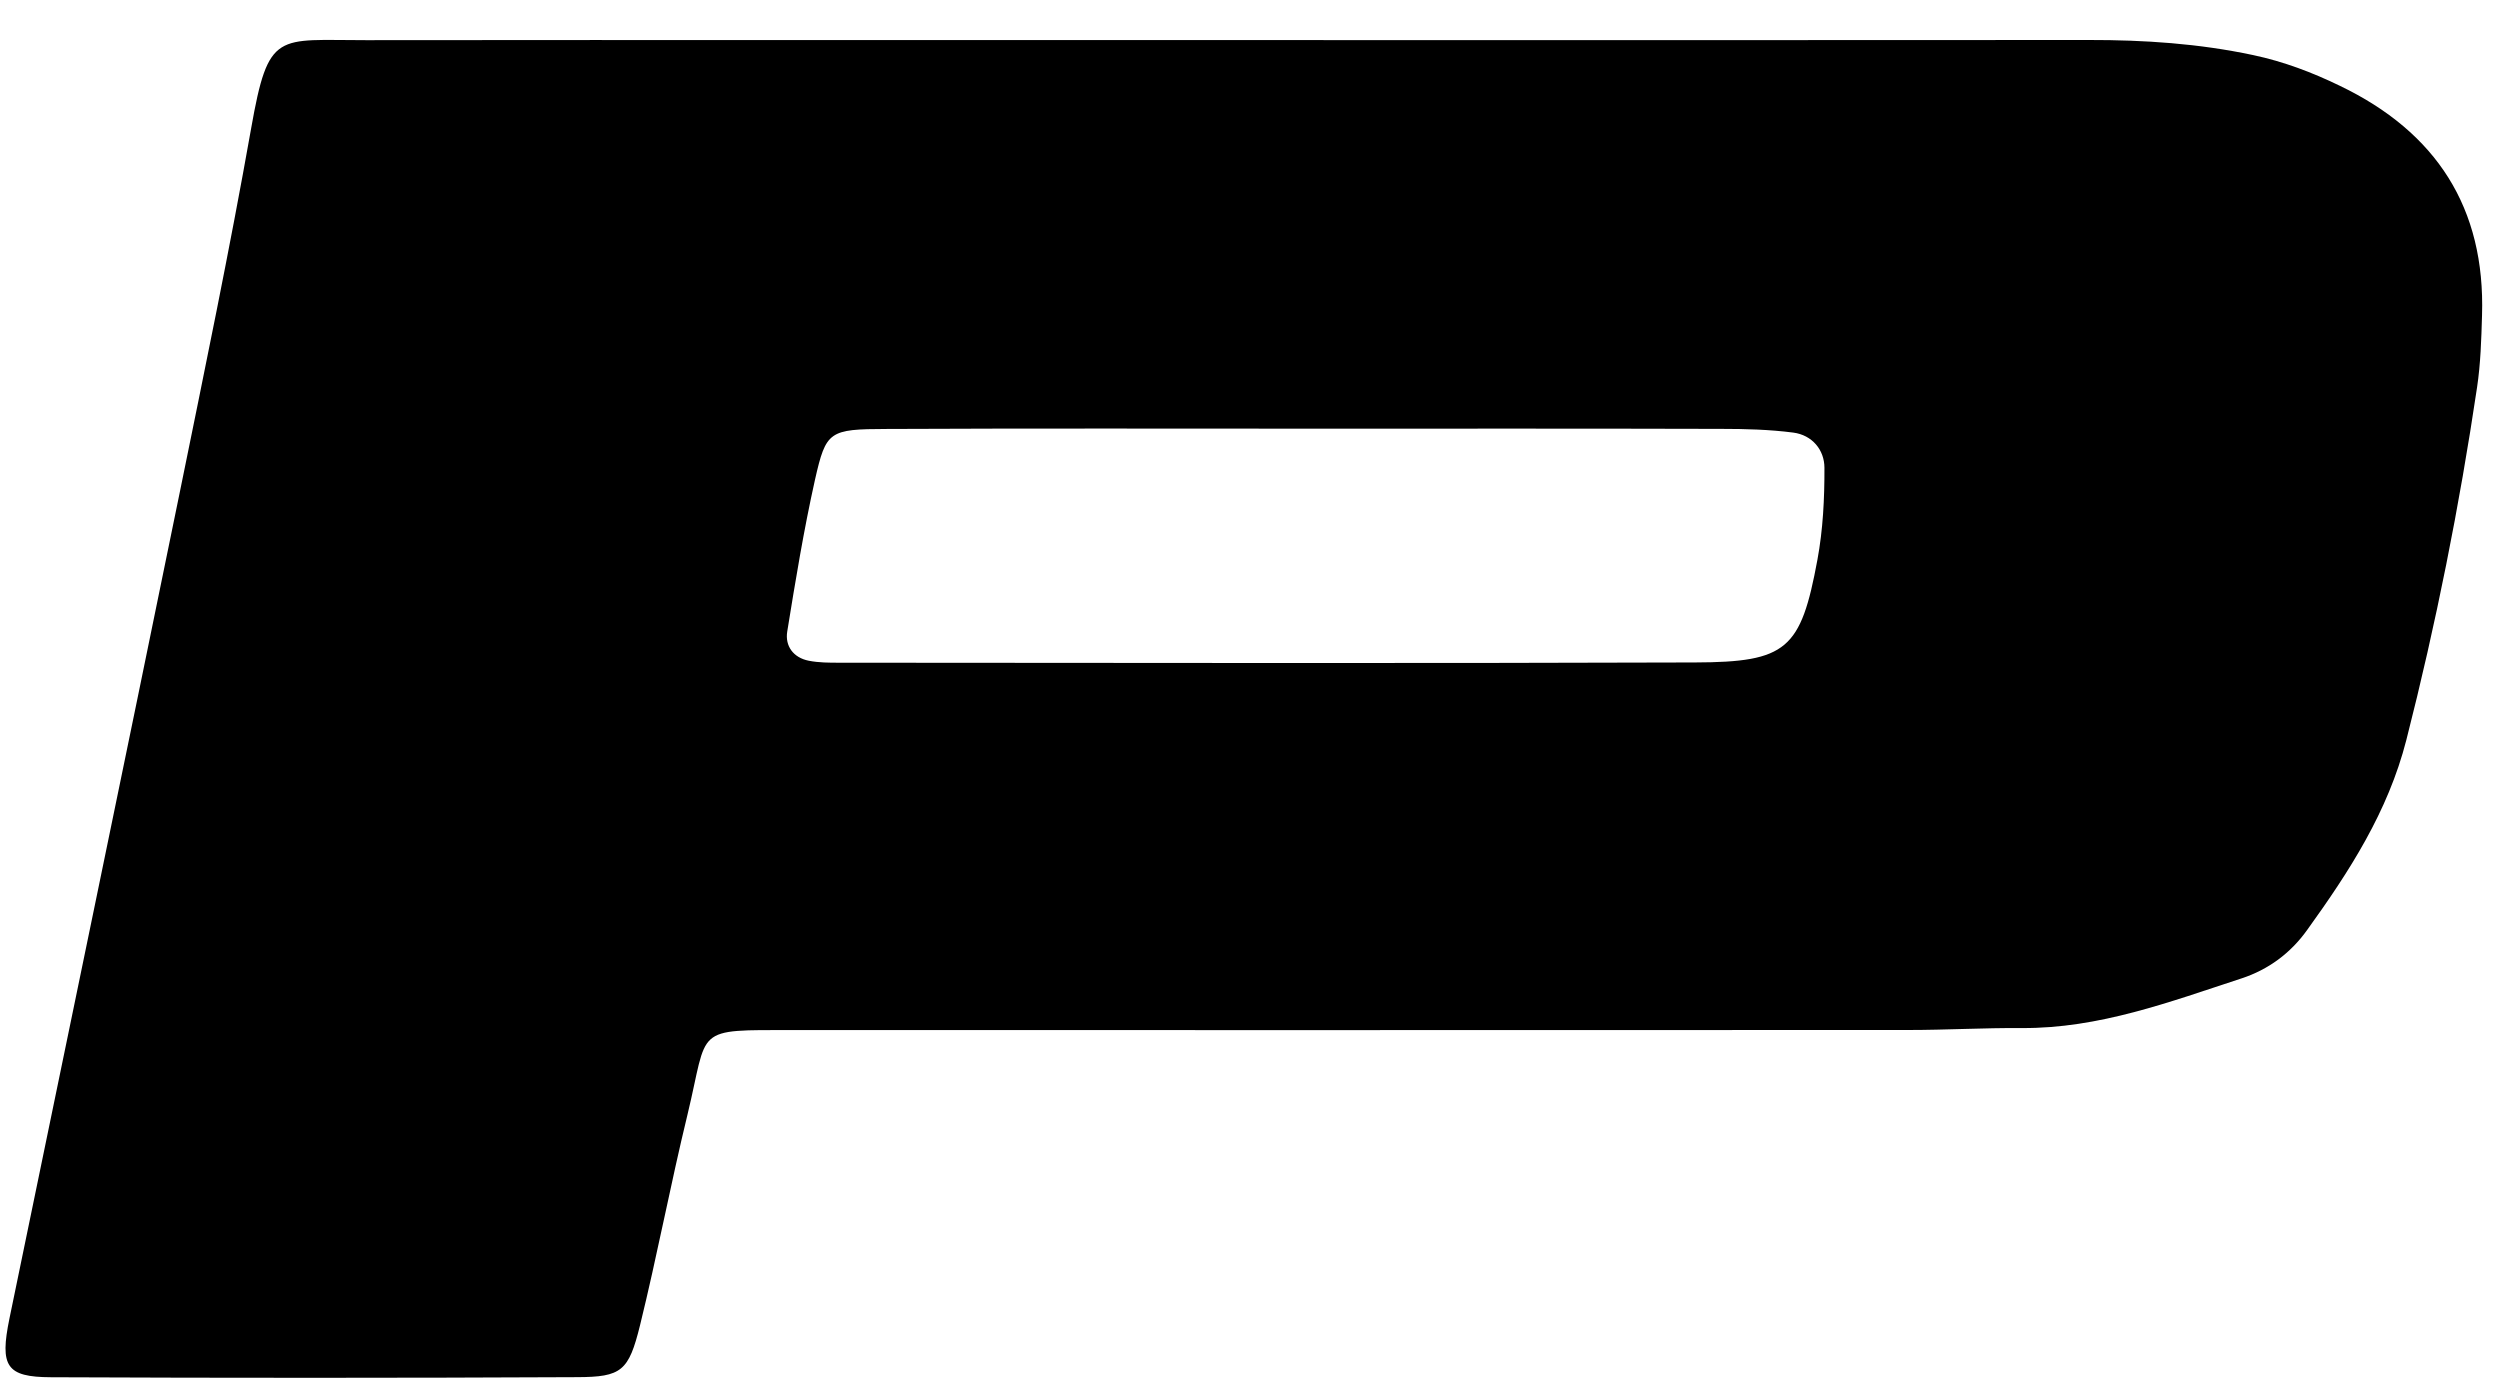 <svg width="58" height="32" viewBox="0 0 58 32" fill="none" xmlns="http://www.w3.org/2000/svg">
<path d="M54.288 1.992C53.643 1.679 52.985 1.429 52.269 1.277C51.011 1.01 49.747 0.926 48.469 0.928C41.846 0.935 35.222 0.93 28.602 0.93H19.026C15.517 0.93 12.003 0.926 8.494 0.932C6.425 0.937 6.23 0.692 5.826 2.981C5.327 5.8 4.744 8.607 4.172 11.415C2.865 17.808 1.537 24.2 0.219 30.59C-0.008 31.699 0.144 31.948 1.182 31.952C5.252 31.97 9.32 31.97 13.39 31.95C14.421 31.946 14.585 31.811 14.848 30.749C15.247 29.127 15.556 27.48 15.95 25.858C16.444 23.818 16.06 23.898 18.421 23.898C27.038 23.898 35.655 23.9 44.273 23.896C45.149 23.896 46.028 23.845 46.903 23.851C48.698 23.863 50.344 23.242 52.009 22.697C52.623 22.494 53.137 22.119 53.524 21.578C54.504 20.218 55.401 18.834 55.827 17.168C56.516 14.468 57.059 11.74 57.468 8.985C57.55 8.437 57.567 7.875 57.583 7.318C57.662 4.822 56.52 3.065 54.288 1.992ZM42.164 12.987C41.779 15.066 41.457 15.362 39.324 15.369C32.709 15.393 26.093 15.377 19.476 15.375C19.238 15.375 18.997 15.375 18.763 15.329C18.405 15.258 18.209 14.987 18.264 14.651C18.454 13.475 18.648 12.294 18.907 11.133C19.165 9.996 19.233 9.956 20.572 9.952C23.92 9.936 27.265 9.945 30.613 9.945C33.723 9.945 36.83 9.941 39.938 9.95C40.492 9.95 41.053 9.965 41.603 10.036C42.042 10.093 42.327 10.437 42.327 10.854C42.329 11.565 42.294 12.287 42.164 12.987Z" fill="black"/>
</svg>
